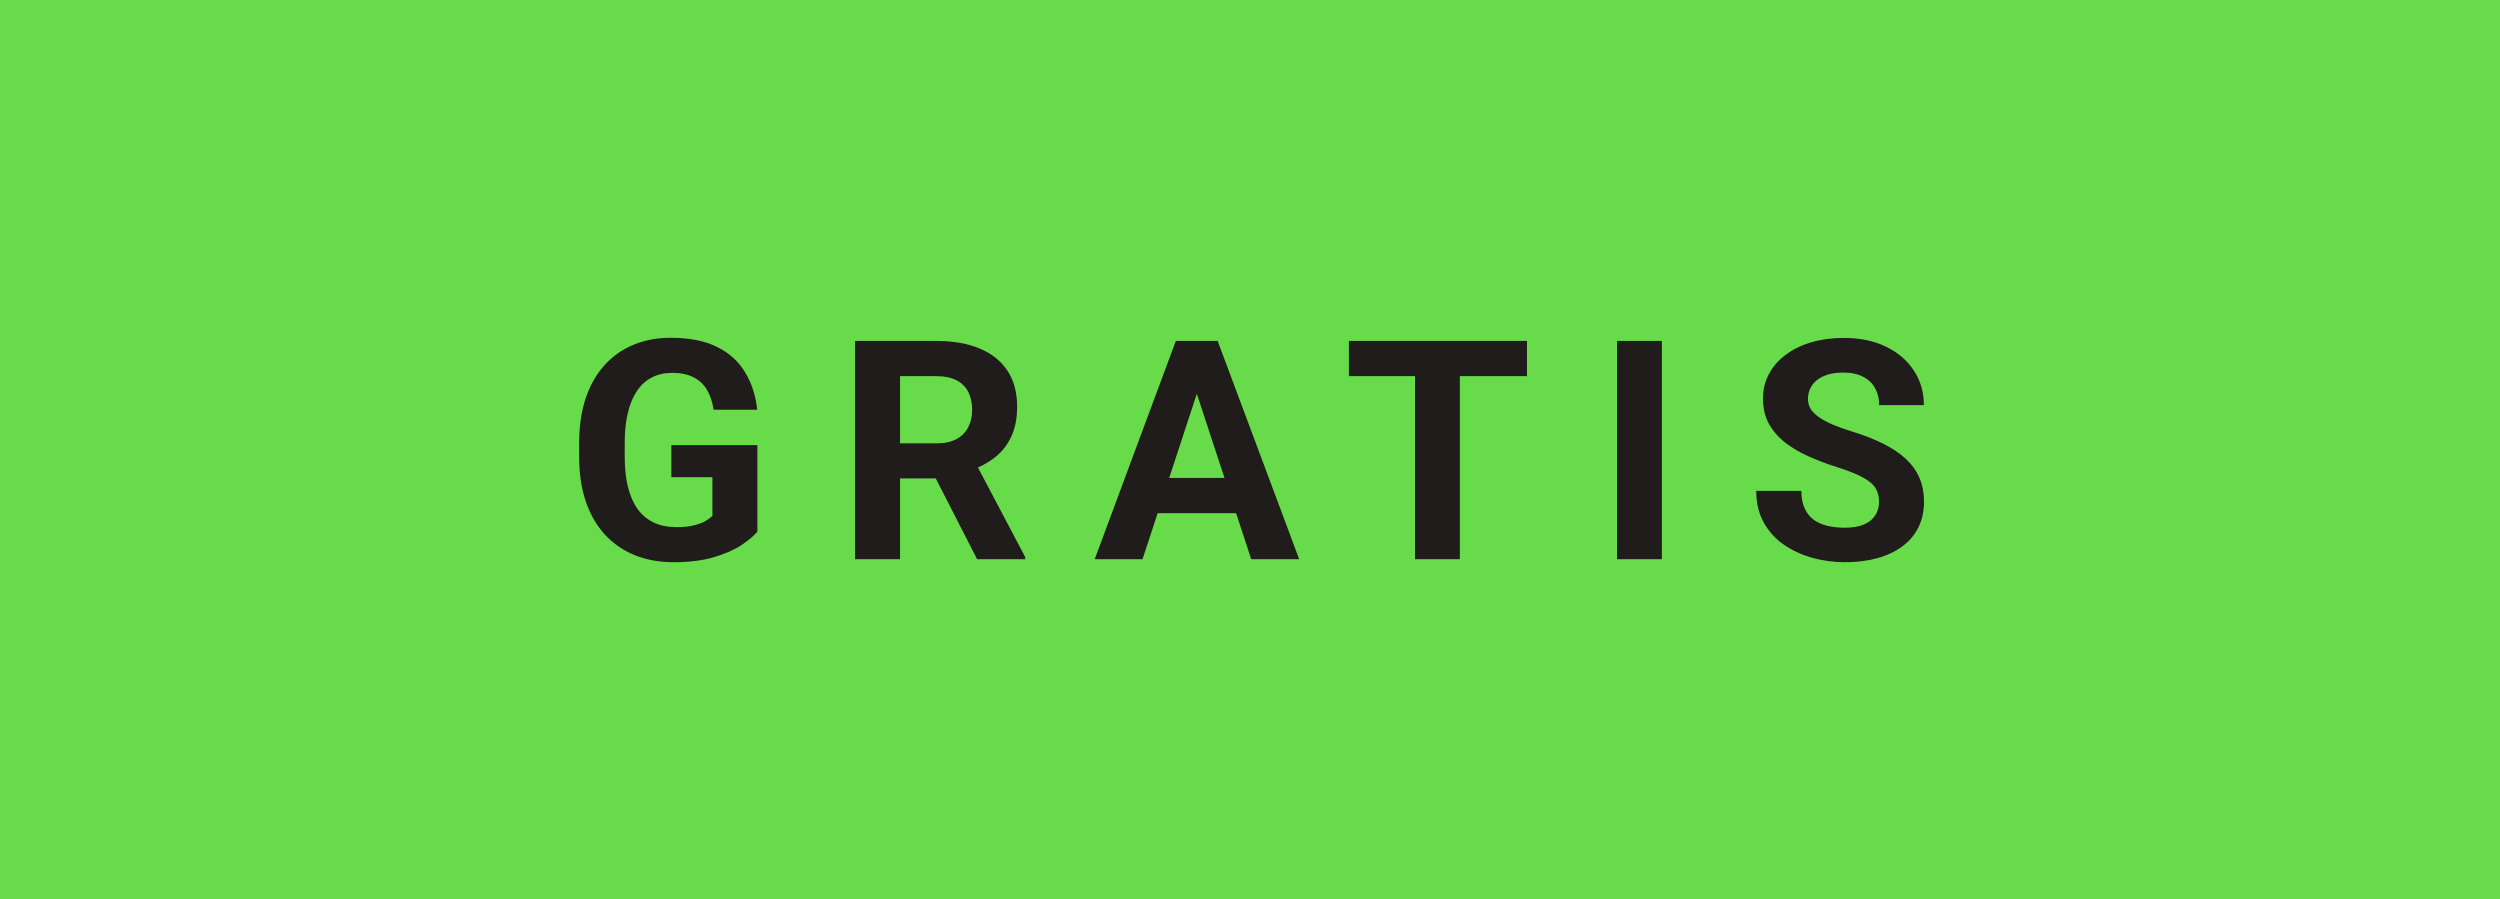 <svg width="114" height="41" viewBox="0 0 114 41" fill="none" xmlns="http://www.w3.org/2000/svg">
<rect width="114" height="41" fill="#68DB4B"/>
<path d="M34.537 20.298V24.242C34.382 24.429 34.143 24.632 33.819 24.851C33.496 25.065 33.079 25.249 32.568 25.404C32.058 25.559 31.44 25.637 30.716 25.637C30.073 25.637 29.488 25.532 28.959 25.322C28.43 25.108 27.975 24.796 27.592 24.386C27.213 23.976 26.922 23.474 26.717 22.882C26.512 22.285 26.409 21.604 26.409 20.838V20.216C26.409 19.45 26.507 18.769 26.703 18.172C26.904 17.575 27.189 17.071 27.558 16.661C27.927 16.251 28.366 15.939 28.877 15.725C29.387 15.51 29.955 15.403 30.579 15.403C31.445 15.403 32.156 15.545 32.712 15.827C33.268 16.105 33.692 16.492 33.983 16.989C34.28 17.481 34.462 18.047 34.53 18.685H32.541C32.491 18.347 32.395 18.053 32.254 17.803C32.113 17.552 31.91 17.356 31.645 17.215C31.386 17.074 31.049 17.003 30.634 17.003C30.292 17.003 29.987 17.074 29.718 17.215C29.453 17.352 29.23 17.554 29.048 17.823C28.866 18.092 28.727 18.425 28.631 18.821C28.535 19.218 28.487 19.678 28.487 20.202V20.838C28.487 21.357 28.537 21.818 28.638 22.219C28.738 22.615 28.886 22.95 29.082 23.224C29.283 23.492 29.529 23.695 29.82 23.832C30.112 23.969 30.451 24.037 30.839 24.037C31.162 24.037 31.431 24.01 31.645 23.955C31.864 23.9 32.04 23.834 32.172 23.757C32.309 23.675 32.413 23.597 32.486 23.524V21.761H30.613V20.298H34.537ZM38.991 15.547H42.703C43.464 15.547 44.118 15.661 44.665 15.889C45.217 16.116 45.641 16.454 45.937 16.9C46.233 17.347 46.381 17.896 46.381 18.548C46.381 19.081 46.29 19.539 46.108 19.922C45.93 20.3 45.677 20.617 45.349 20.872C45.025 21.123 44.645 21.323 44.207 21.474L43.558 21.815H40.331L40.318 20.216H42.717C43.077 20.216 43.376 20.152 43.612 20.024C43.849 19.897 44.027 19.719 44.146 19.491C44.269 19.263 44.33 18.999 44.33 18.698C44.33 18.379 44.271 18.104 44.153 17.871C44.034 17.639 43.854 17.461 43.612 17.338C43.371 17.215 43.068 17.153 42.703 17.153H41.042V25.5H38.991V15.547ZM44.556 25.5L42.286 21.064L44.453 21.05L46.75 25.404V25.5H44.556ZM54.807 17.249L52.1 25.5H49.919L53.618 15.547H55.005L54.807 17.249ZM57.056 25.5L54.342 17.249L54.123 15.547H55.525L59.244 25.5H57.056ZM56.933 21.795V23.401H51.676V21.795H56.933ZM66.569 15.547V25.5H64.525V15.547H66.569ZM69.631 15.547V17.153H61.51V15.547H69.631ZM75.781 15.547V25.5H73.737V15.547H75.781ZM85.684 22.895C85.684 22.718 85.656 22.558 85.602 22.417C85.551 22.271 85.456 22.139 85.314 22.02C85.173 21.898 84.975 21.777 84.72 21.658C84.465 21.54 84.134 21.417 83.728 21.289C83.277 21.143 82.849 20.979 82.443 20.797C82.042 20.615 81.687 20.403 81.377 20.161C81.072 19.915 80.83 19.63 80.652 19.307C80.479 18.983 80.393 18.607 80.393 18.179C80.393 17.764 80.484 17.388 80.666 17.051C80.848 16.709 81.103 16.417 81.432 16.176C81.76 15.93 82.147 15.741 82.594 15.608C83.045 15.476 83.539 15.41 84.077 15.41C84.811 15.41 85.451 15.542 85.998 15.807C86.545 16.071 86.969 16.433 87.269 16.894C87.575 17.354 87.728 17.88 87.728 18.473H85.69C85.69 18.181 85.629 17.926 85.506 17.707C85.387 17.484 85.205 17.308 84.959 17.181C84.717 17.053 84.412 16.989 84.043 16.989C83.688 16.989 83.391 17.044 83.154 17.153C82.917 17.258 82.74 17.402 82.621 17.584C82.503 17.762 82.443 17.962 82.443 18.186C82.443 18.354 82.484 18.507 82.566 18.644C82.653 18.78 82.781 18.908 82.949 19.026C83.118 19.145 83.325 19.256 83.571 19.361C83.817 19.466 84.102 19.569 84.426 19.669C84.968 19.833 85.444 20.018 85.855 20.223C86.269 20.428 86.616 20.658 86.894 20.913C87.171 21.168 87.381 21.458 87.522 21.781C87.664 22.105 87.734 22.472 87.734 22.882C87.734 23.315 87.65 23.702 87.481 24.044C87.313 24.386 87.069 24.675 86.75 24.912C86.431 25.149 86.05 25.329 85.608 25.452C85.166 25.575 84.672 25.637 84.125 25.637C83.633 25.637 83.147 25.573 82.669 25.445C82.19 25.313 81.755 25.115 81.363 24.851C80.976 24.586 80.666 24.249 80.434 23.839C80.201 23.429 80.085 22.943 80.085 22.383H82.143C82.143 22.693 82.19 22.955 82.286 23.169C82.382 23.383 82.516 23.556 82.689 23.689C82.867 23.821 83.077 23.916 83.318 23.976C83.564 24.035 83.833 24.064 84.125 24.064C84.481 24.064 84.772 24.014 85 23.914C85.232 23.814 85.403 23.675 85.513 23.497C85.627 23.319 85.684 23.119 85.684 22.895Z" fill="#201C1C"/>
</svg>
